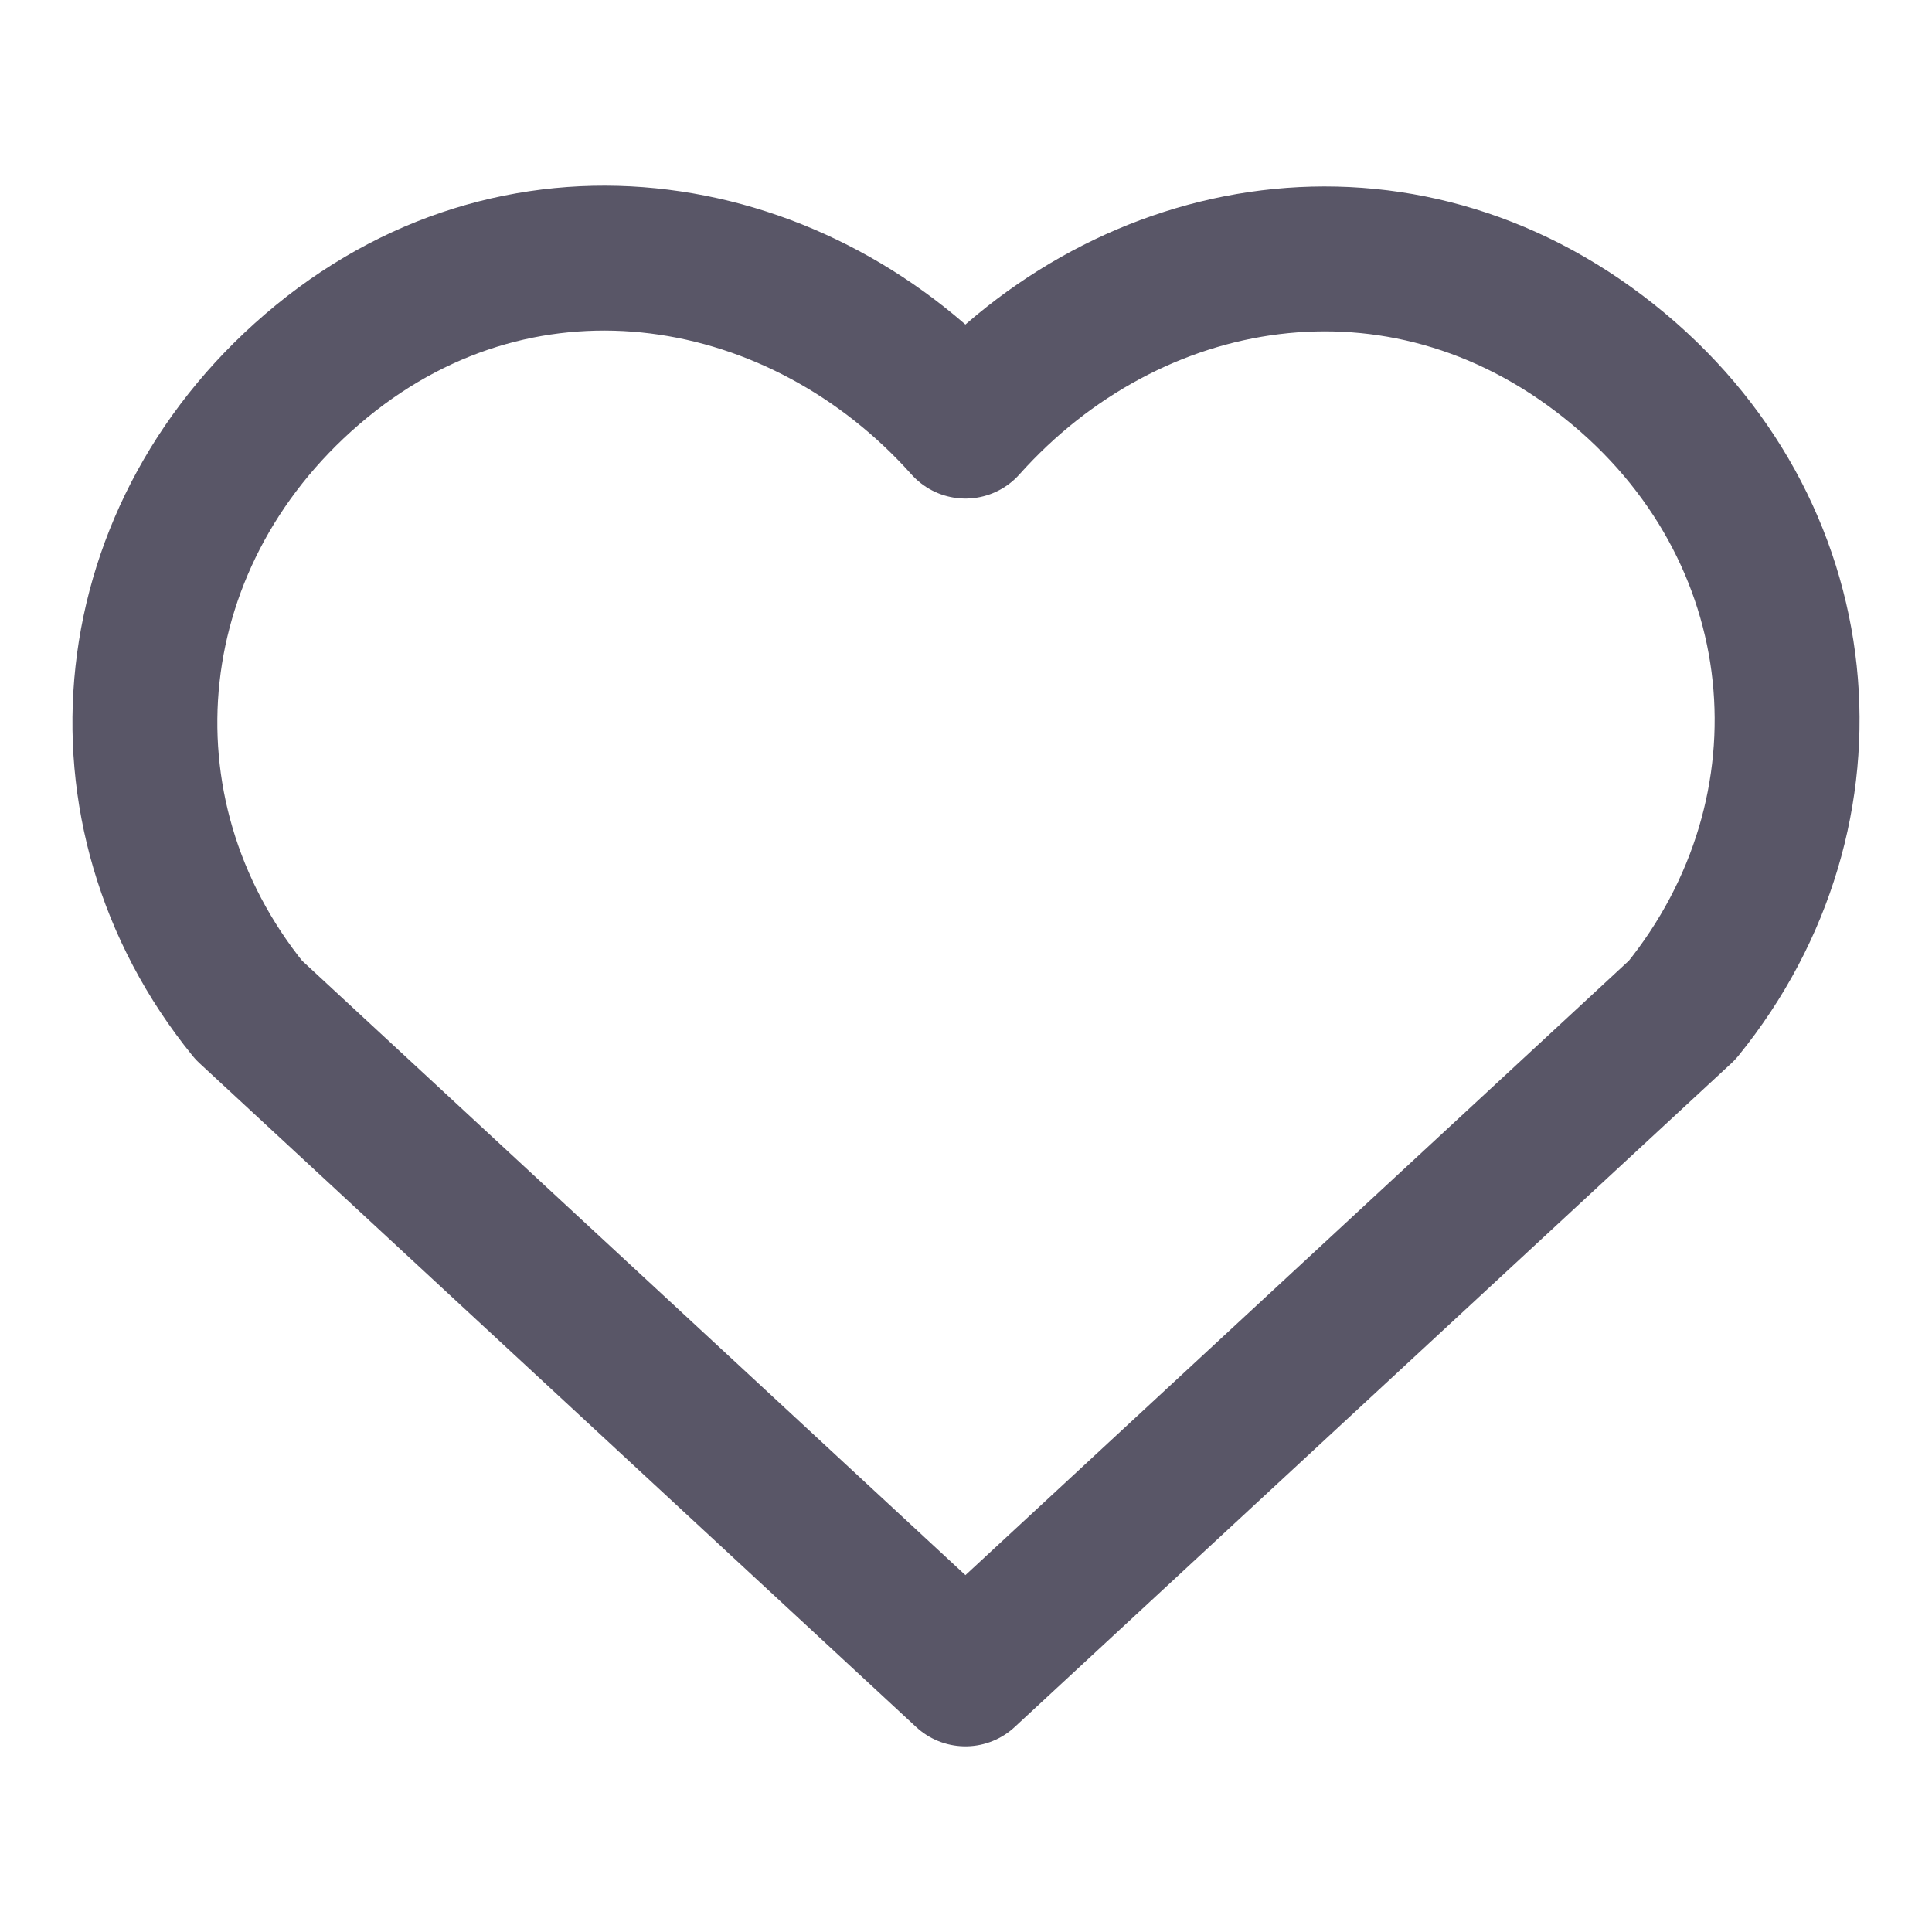 <svg width="20" height="20" viewBox="0 0 20 18" fill="none" xmlns="http://www.w3.org/2000/svg">
<path fill-rule="evenodd" clip-rule="evenodd" d="M9.994 3.411C8.295 1.508 5.461 0.996 3.331 2.739C1.202 4.482 0.902 7.395 2.575 9.456L9.994 16.328L17.414 9.456C19.086 7.395 18.823 4.463 16.657 2.739C14.491 1.015 11.694 1.508 9.994 3.411Z" stroke="#595667" stroke-width="1.5" stroke-linecap="round" stroke-linejoin="round"/>
</svg>
